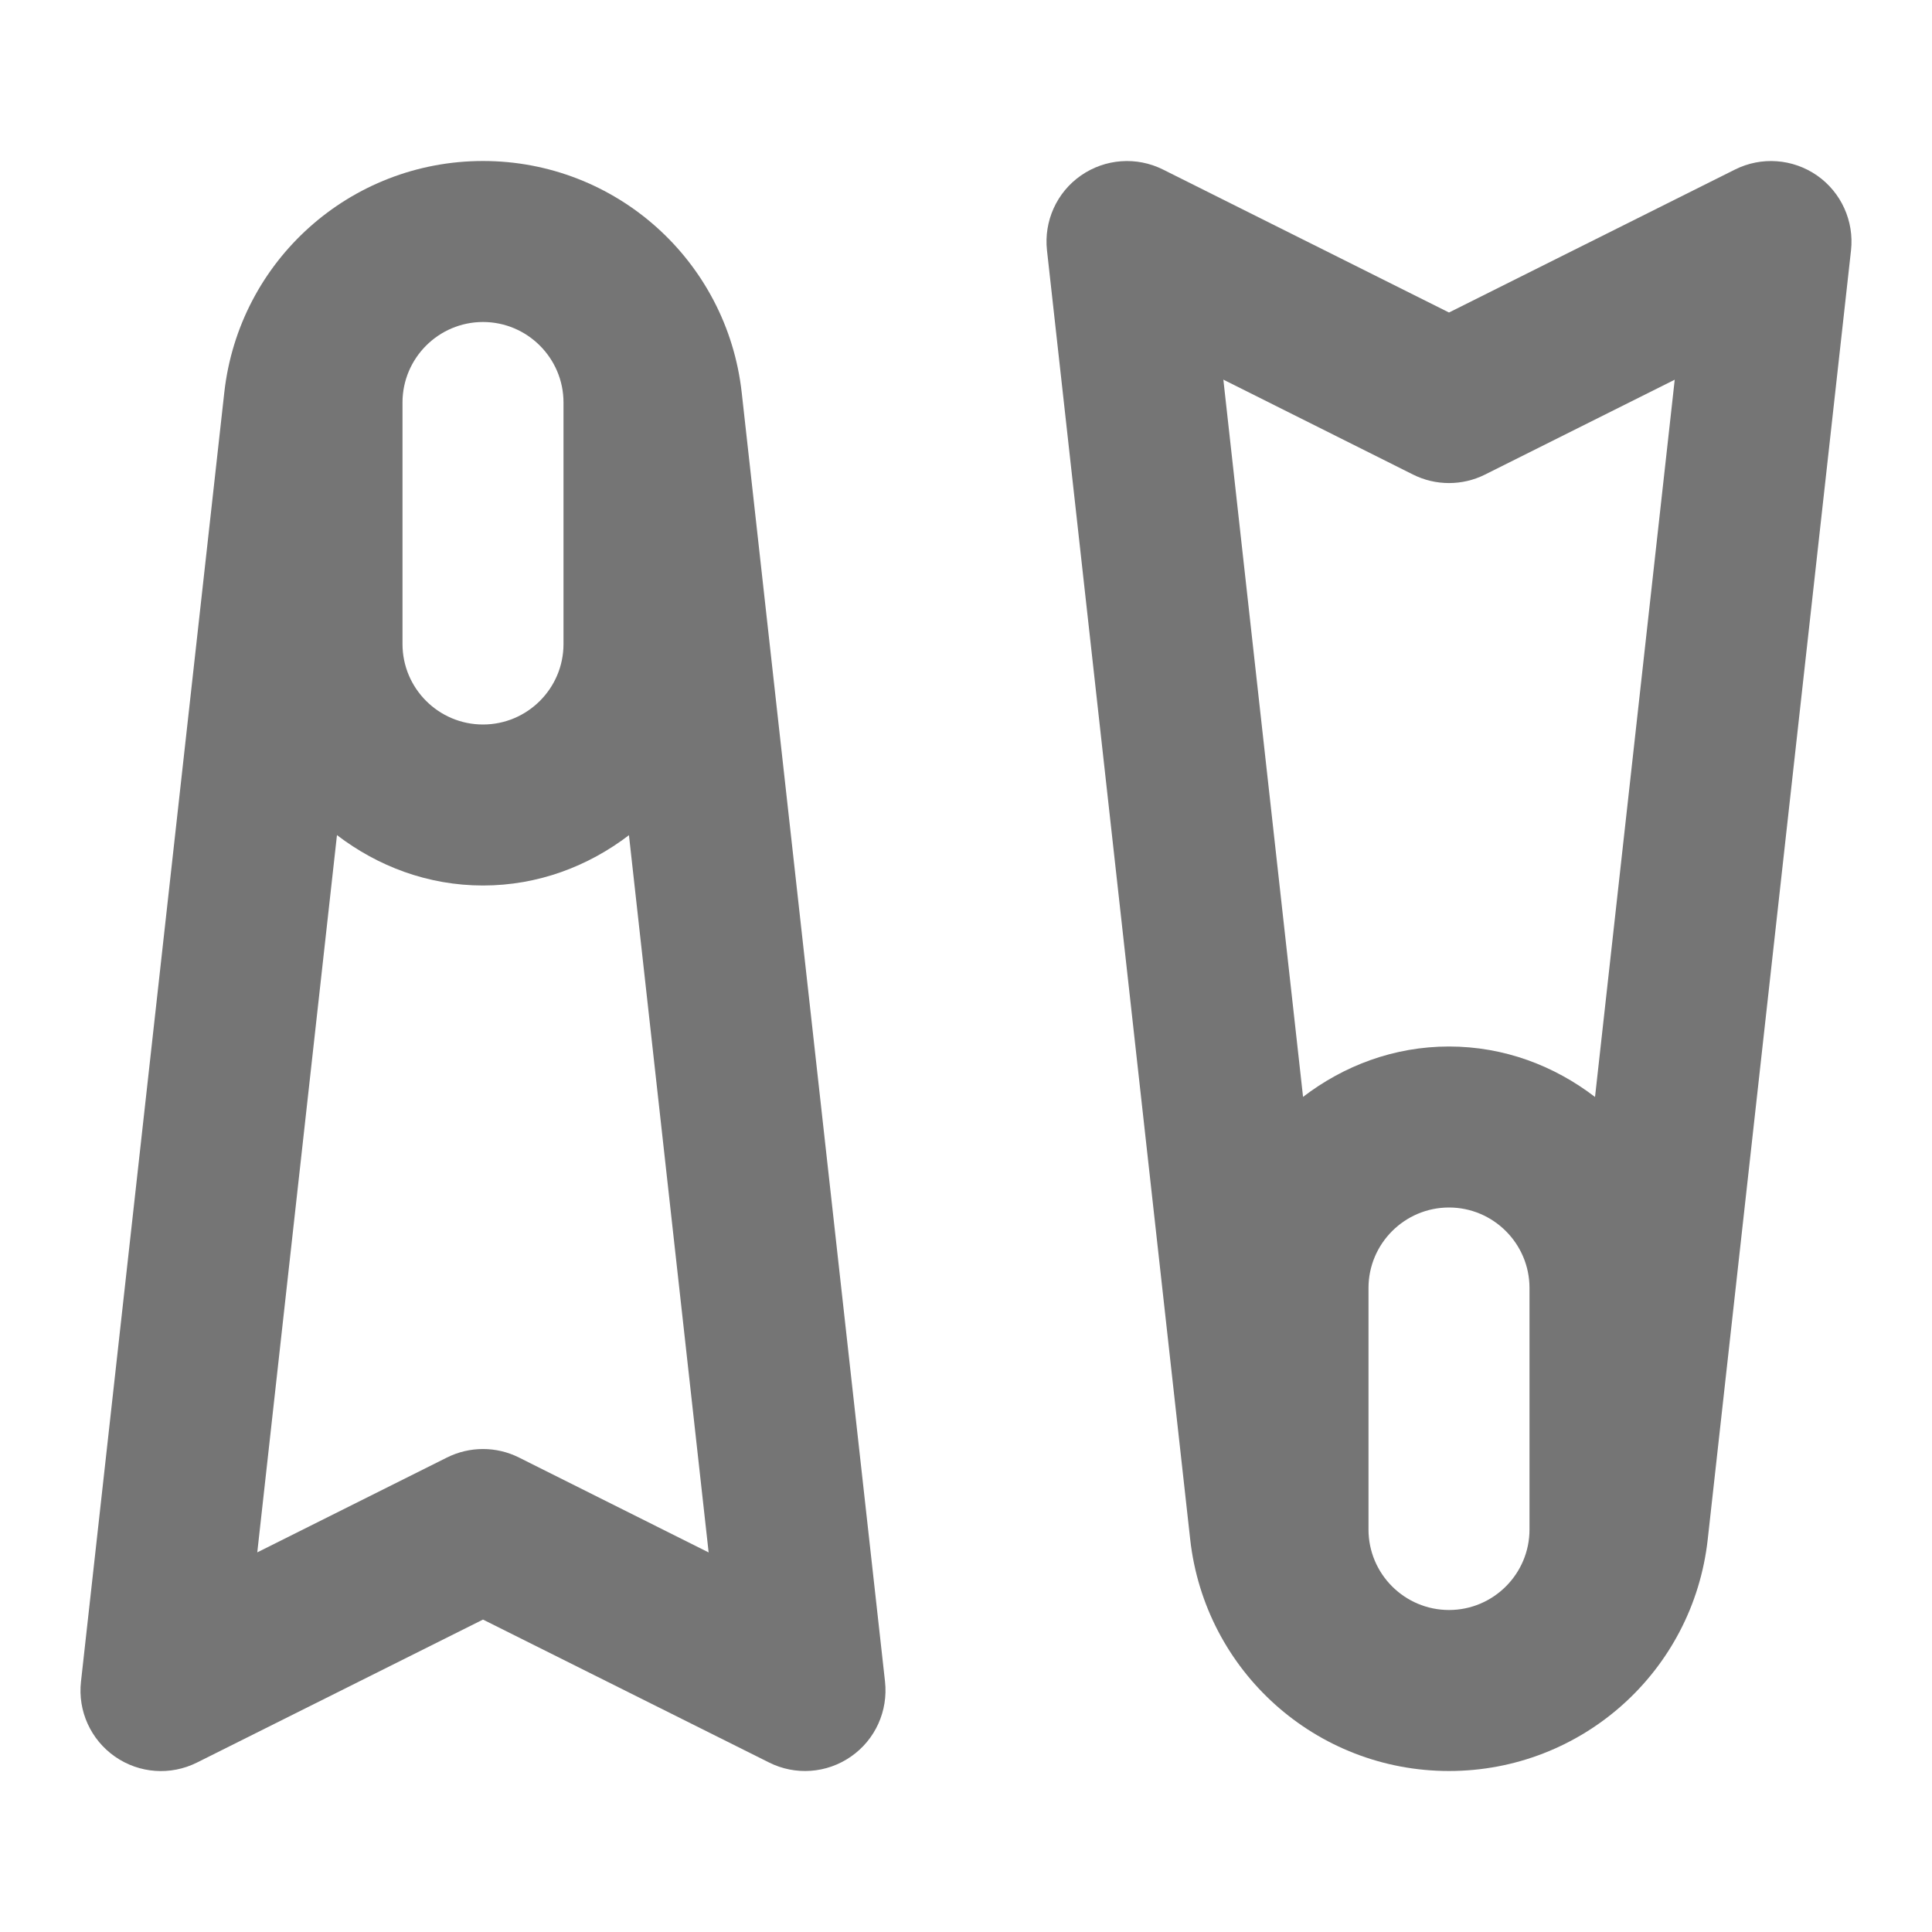 <?xml version="1.0" encoding="iso-8859-1"?>
<!-- Generator: Adobe Illustrator 16.0.0, SVG Export Plug-In . SVG Version: 6.00 Build 0)  -->
<!DOCTYPE svg PUBLIC "-//W3C//DTD SVG 1.1//EN" "http://www.w3.org/Graphics/SVG/1.1/DTD/svg11.dtd">
<svg version="1.1" xmlns="http://www.w3.org/2000/svg" xmlns:xlink="http://www.w3.org/1999/xlink" x="0px" y="0px" width="24px"
	 height="24px" viewBox="0 0 24 24" style="enable-background:new 0 0 24 24;" xml:space="preserve">
<g id="Frame_-_24px">
	<rect x="0" y="0" style="fill:none;" width="24" height="24.001"/>
</g>
<g id="Line_Icons">
	<g>
		<path style="fill:#757575;" d="M6,2C4.35,2,2.968,3.238,2.786,4.878L1.006,20.89c-0.041,0.364,0.121,0.721,0.422,0.931
			c0.301,0.21,0.691,0.238,1.019,0.074L6,20.119l3.553,1.775c0.326,0.164,0.717,0.137,1.019-0.074
			c0.301-0.209,0.462-0.566,0.422-0.931L9.214,4.878C9.032,3.238,7.65,2,6,2z M5,5c0-0.551,0.449-1,1-1s1,0.449,1,1v3
			c0,0.552-0.449,1-1,1S5,8.552,5,8V5z M6.447,18.106c-0.281-0.141-0.613-0.141-0.895,0l-2.356,1.178l0.99-8.91
			C4.692,10.761,5.316,11,6,11s1.308-0.239,1.813-0.625l0.99,8.91L6.447,18.106z"/>
		<path style="fill:#757575;" d="M22.572,2.18c-0.301-0.209-0.691-0.238-1.019-0.074L18,3.882l-3.553-1.776
			c-0.328-0.164-0.718-0.135-1.019,0.074s-0.462,0.567-0.422,0.93l1.779,16.012C14.968,20.763,16.35,22,18,22
			s3.032-1.237,3.214-2.877L22.994,3.11C23.034,2.748,22.873,2.39,22.572,2.18z M17.553,5.895c0.281,0.141,0.613,0.141,0.895,0
			l2.356-1.178l-0.99,8.91C19.308,13.239,18.684,13,18,13s-1.308,0.239-1.813,0.626l-0.99-8.91L17.553,5.895z M17,19v-3
			c0-0.551,0.449-1,1-1s1,0.449,1,1v3c0,0.552-0.449,1-1,1S17,19.552,17,19z"/>
	</g>
</g>
</svg>

